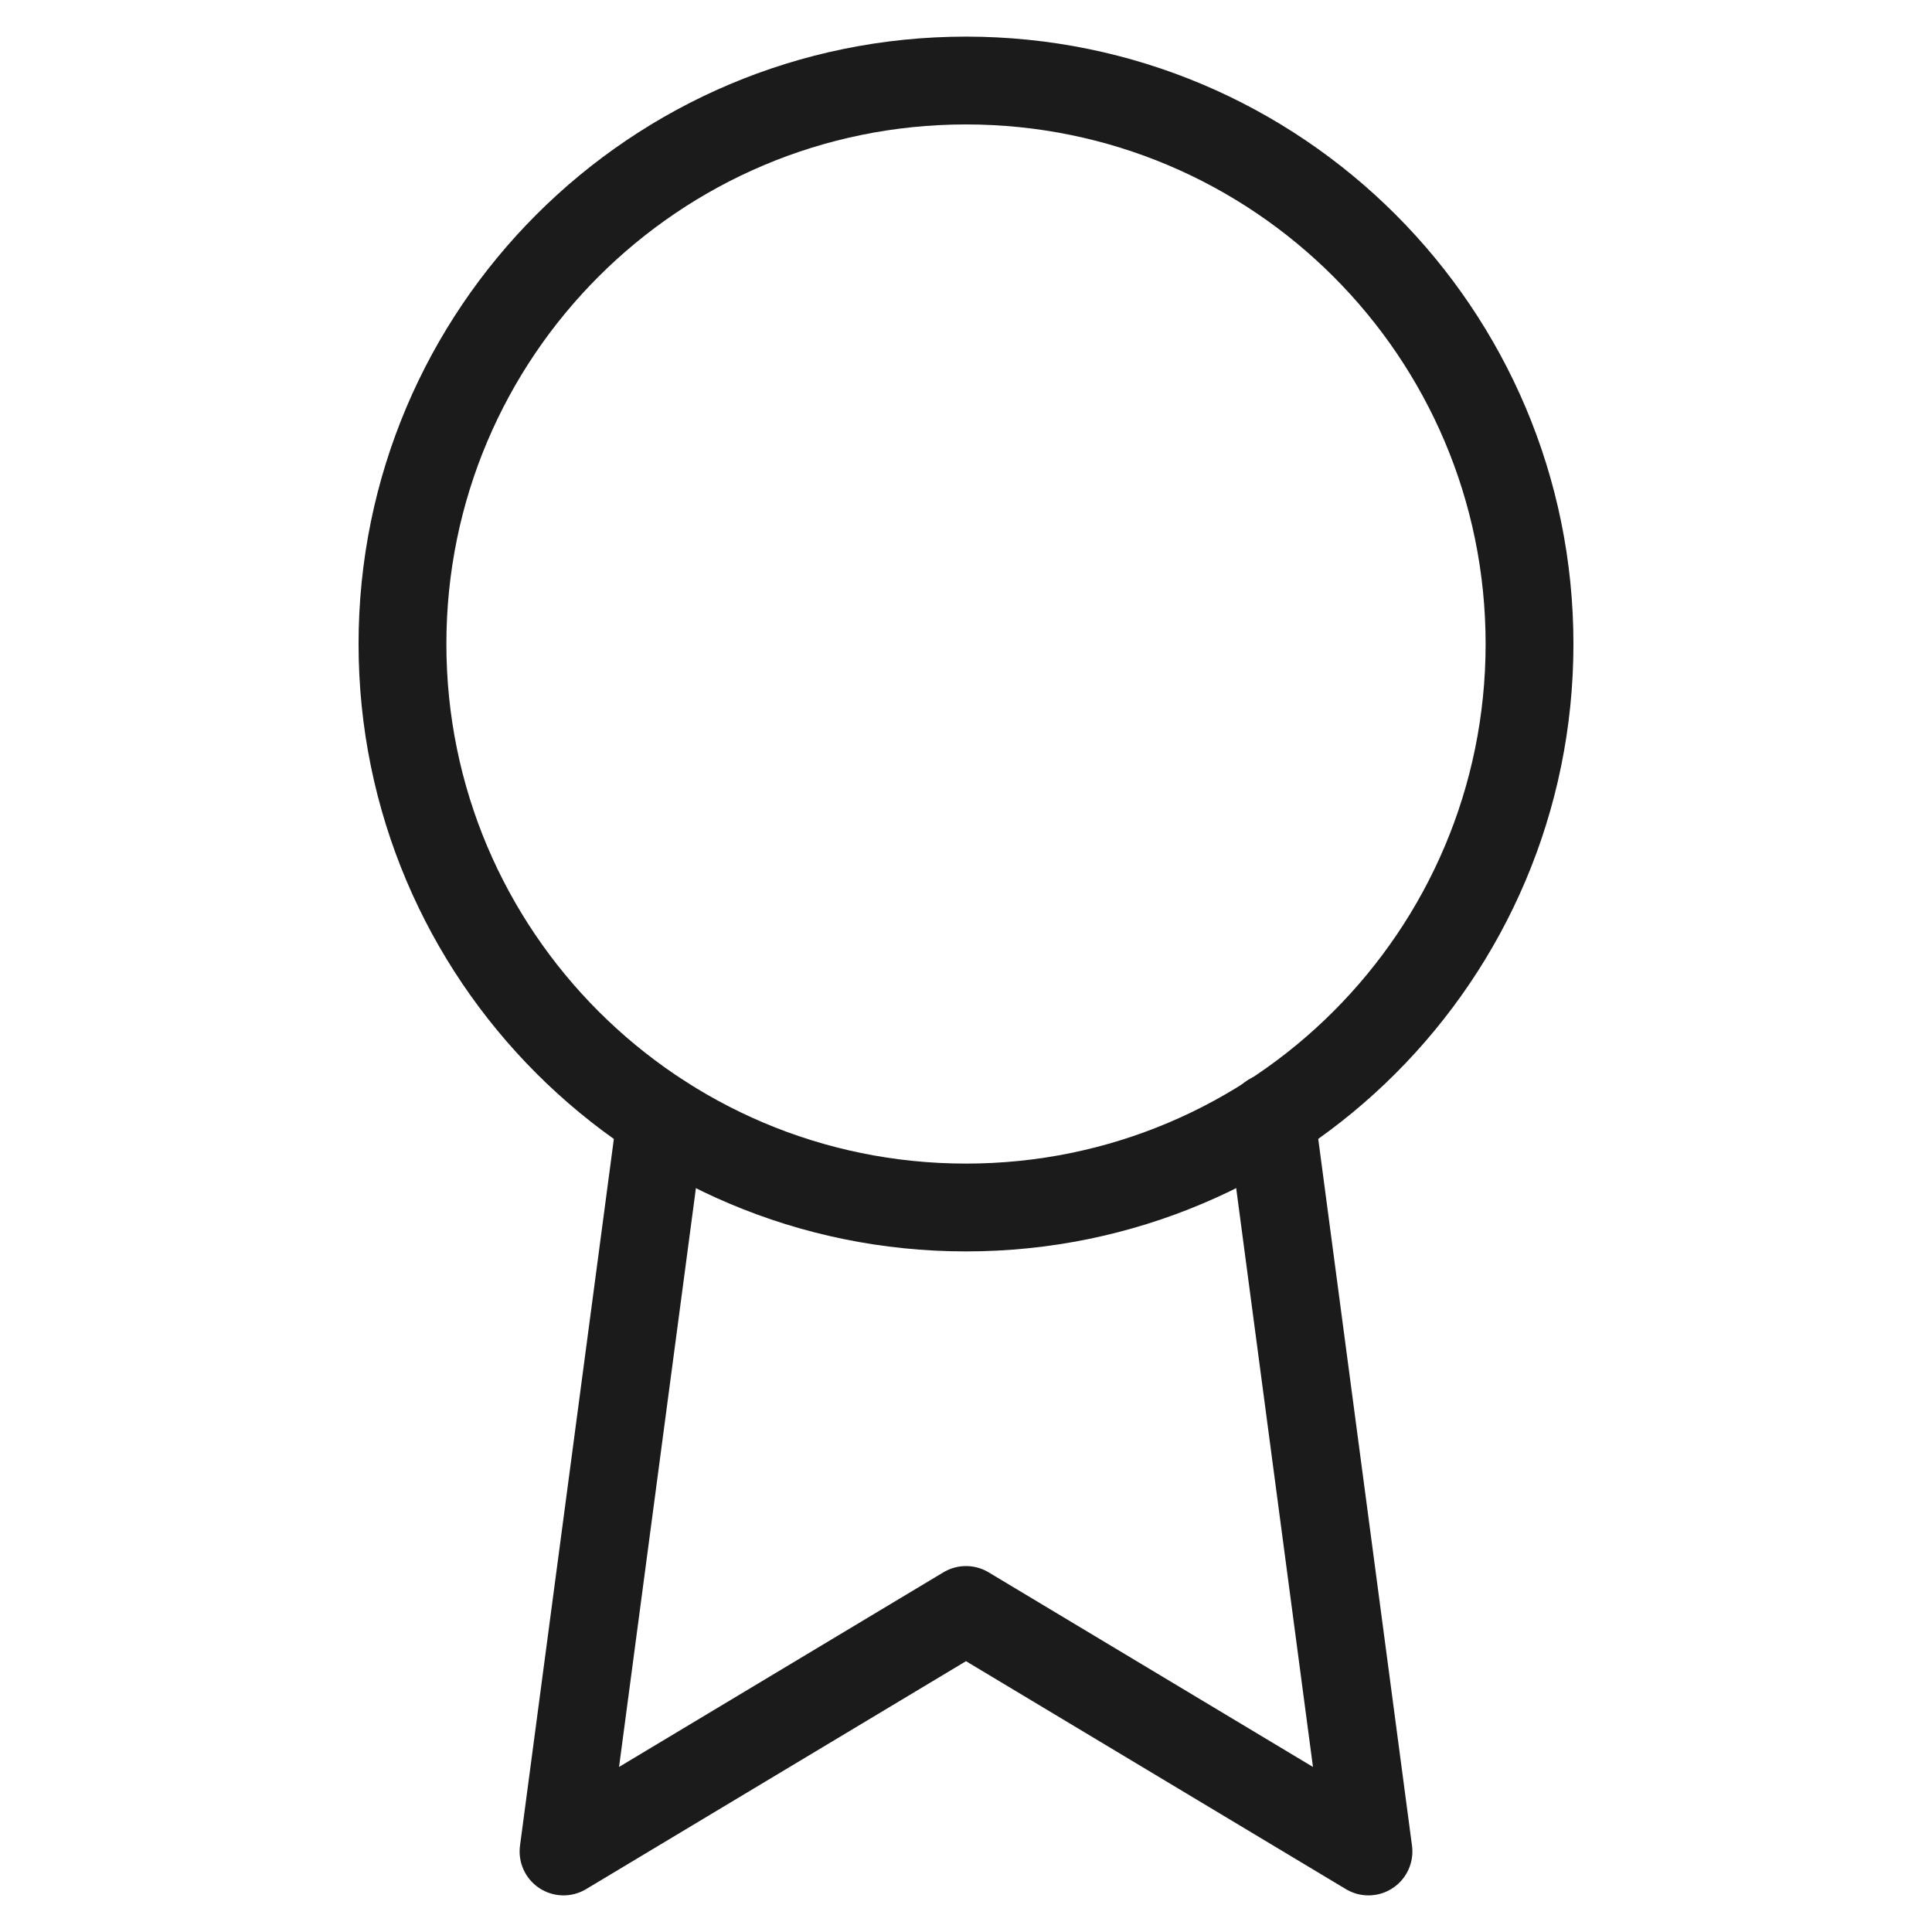 <svg width="22" height="22" viewBox="0 0 22 22" fill="none" xmlns="http://www.w3.org/2000/svg">
<path d="M11 13.75C14.544 13.75 17.417 10.877 17.417 7.333C17.417 3.789 14.544 0.917 11 0.917C7.456 0.917 4.583 3.789 4.583 7.333C4.583 10.877 7.456 13.75 11 13.75Z" stroke="#1B1B1B" stroke-linecap="round" stroke-linejoin="round"/>
<path d="M7.526 12.732L6.417 21.083L11 18.333L15.583 21.083L14.474 12.723" stroke="#1B1B1B" stroke-linecap="round" stroke-linejoin="round"/>
</svg>
